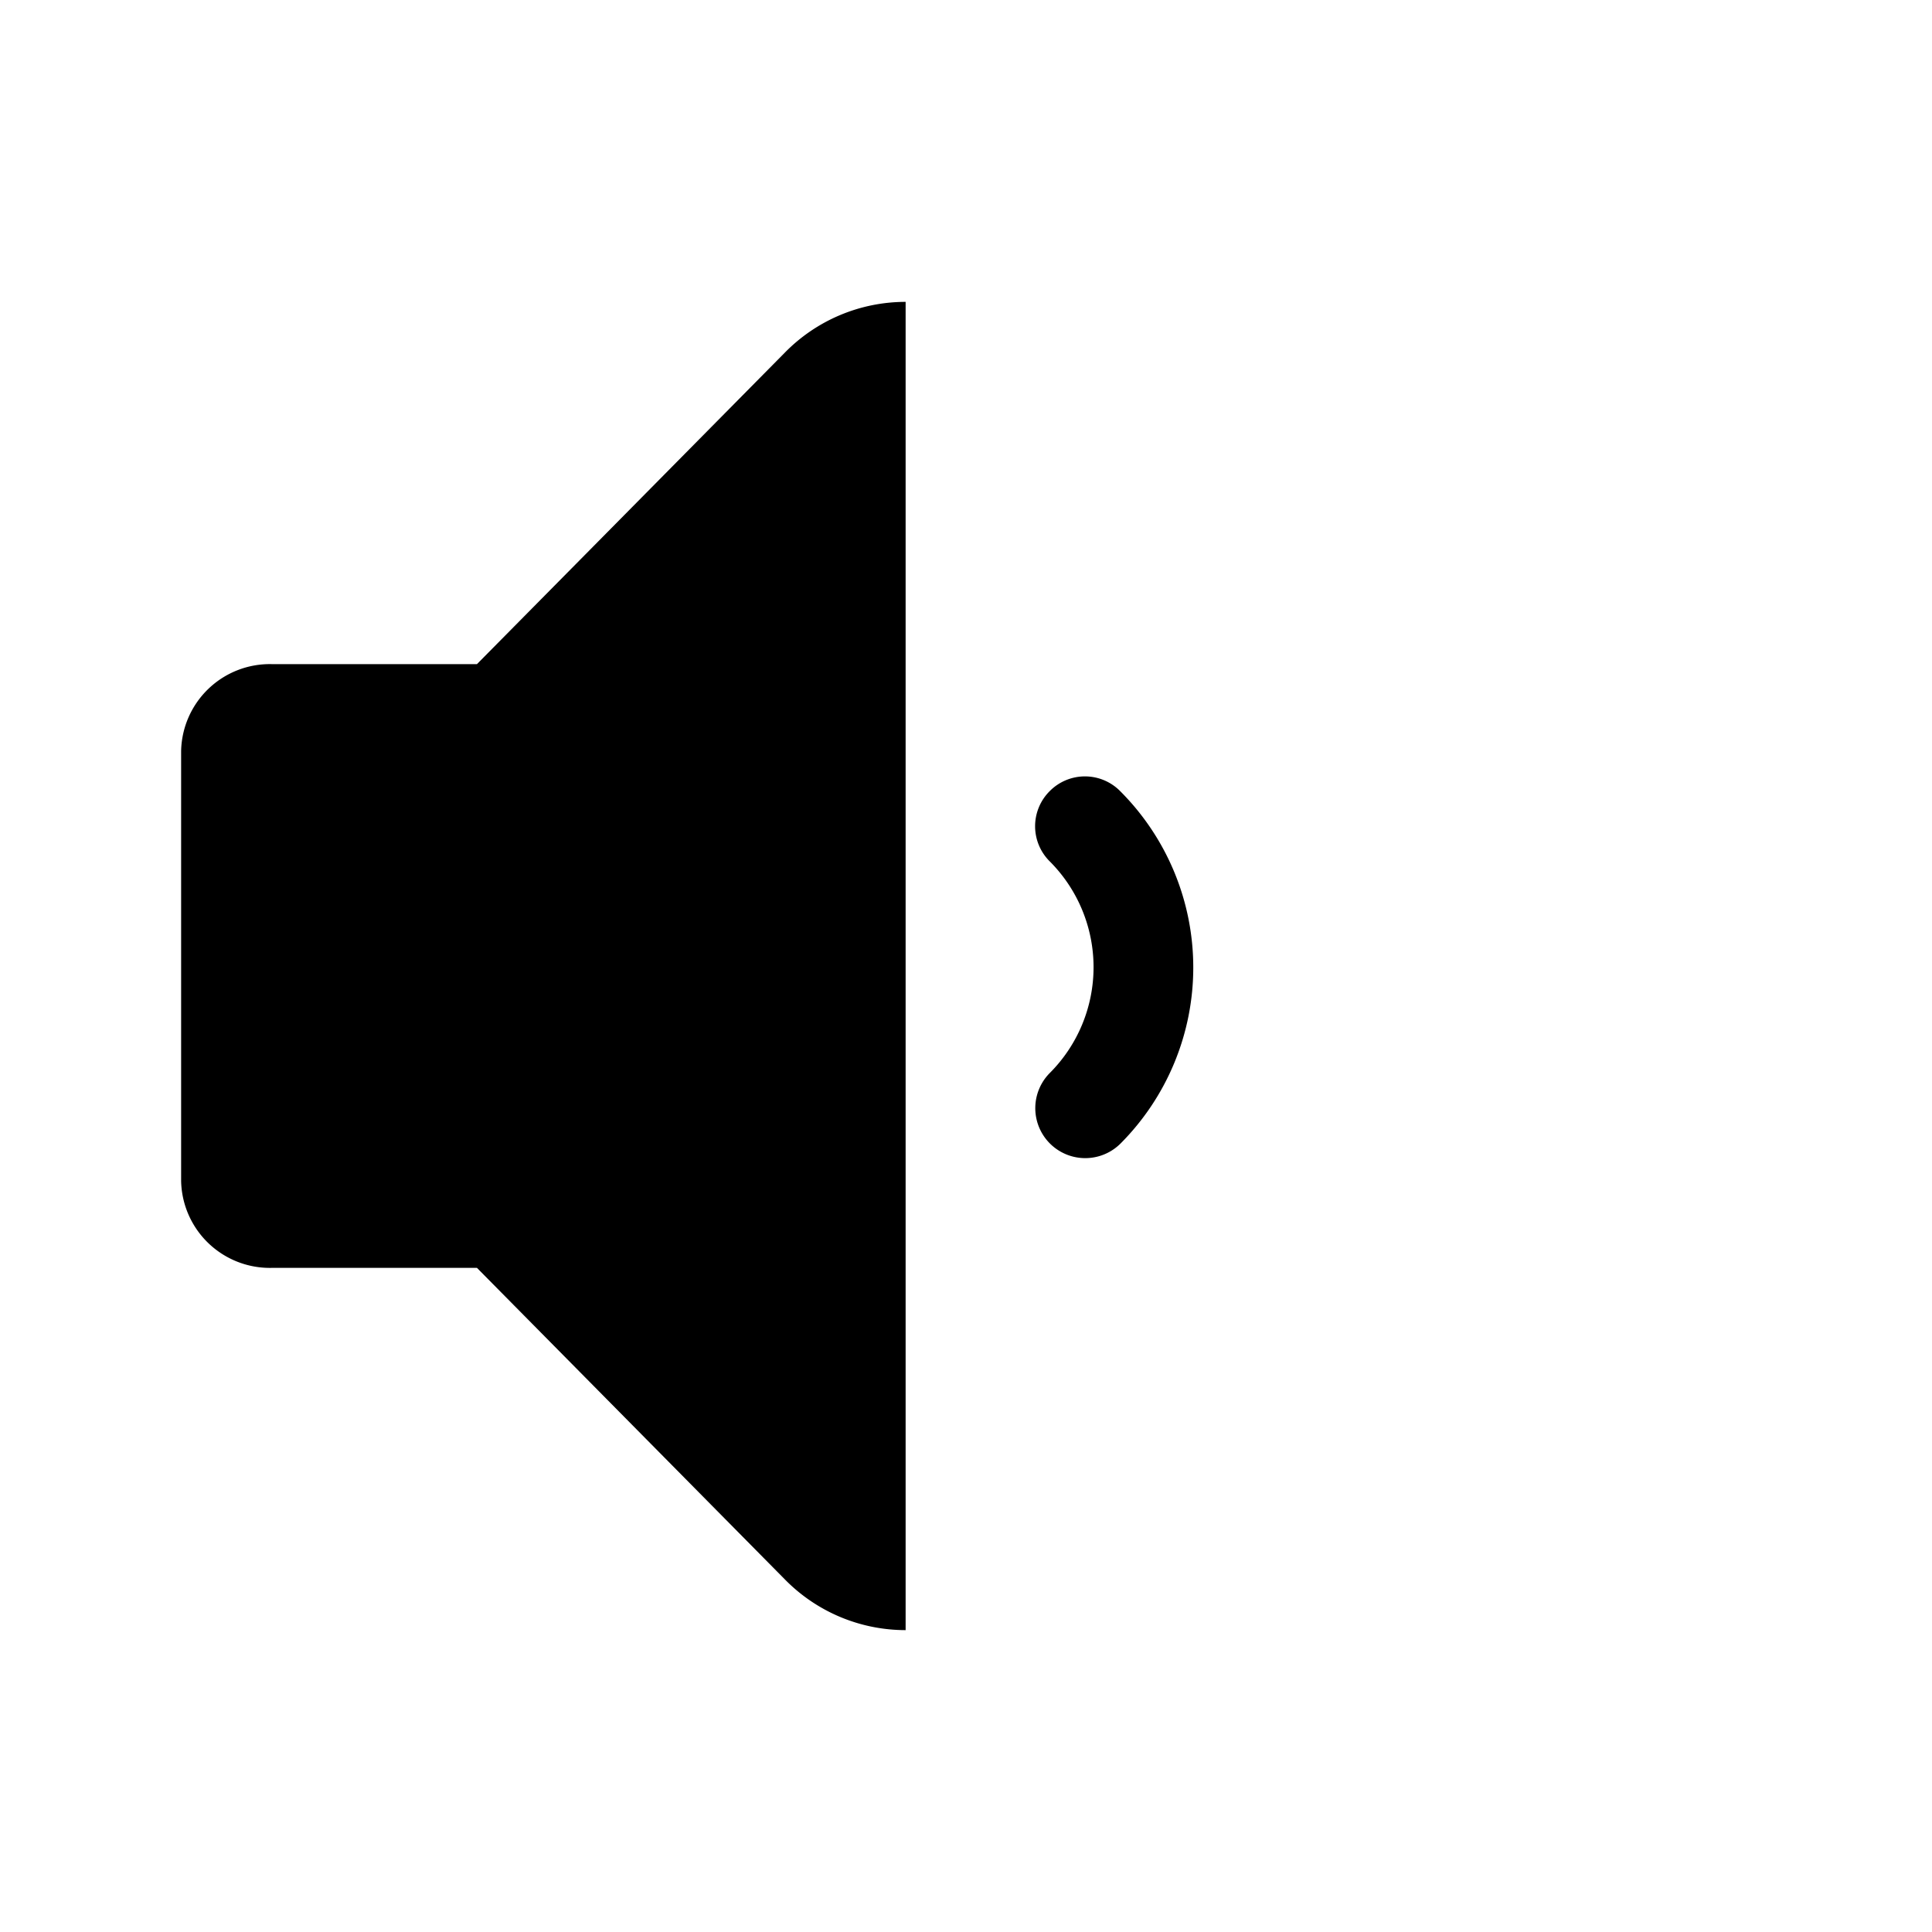 <svg id="icon" xmlns="http://www.w3.org/2000/svg" viewBox="0 0 32 32"><defs><style>.cls-1{fill-rule:evenodd;}</style></defs><title>sound-min</title><path class="cls-1" d="M17.39,13.1a.82.82,0,0,0,0,1.17,2.48,2.48,0,0,1,0,3.5.82.82,0,0,0,1.17,1.17,4.13,4.13,0,0,0,0-5.83A.82.82,0,0,0,17.39,13.1Z"/><path class="cls-1" d="M7.9,11H4.5A1.47,1.47,0,0,0,3,12.44v7.12A1.47,1.47,0,0,0,4.5,21H7.9L13,26.16A2.8,2.8,0,0,0,15,27V5a2.8,2.8,0,0,0-2,.84Z"/></svg>